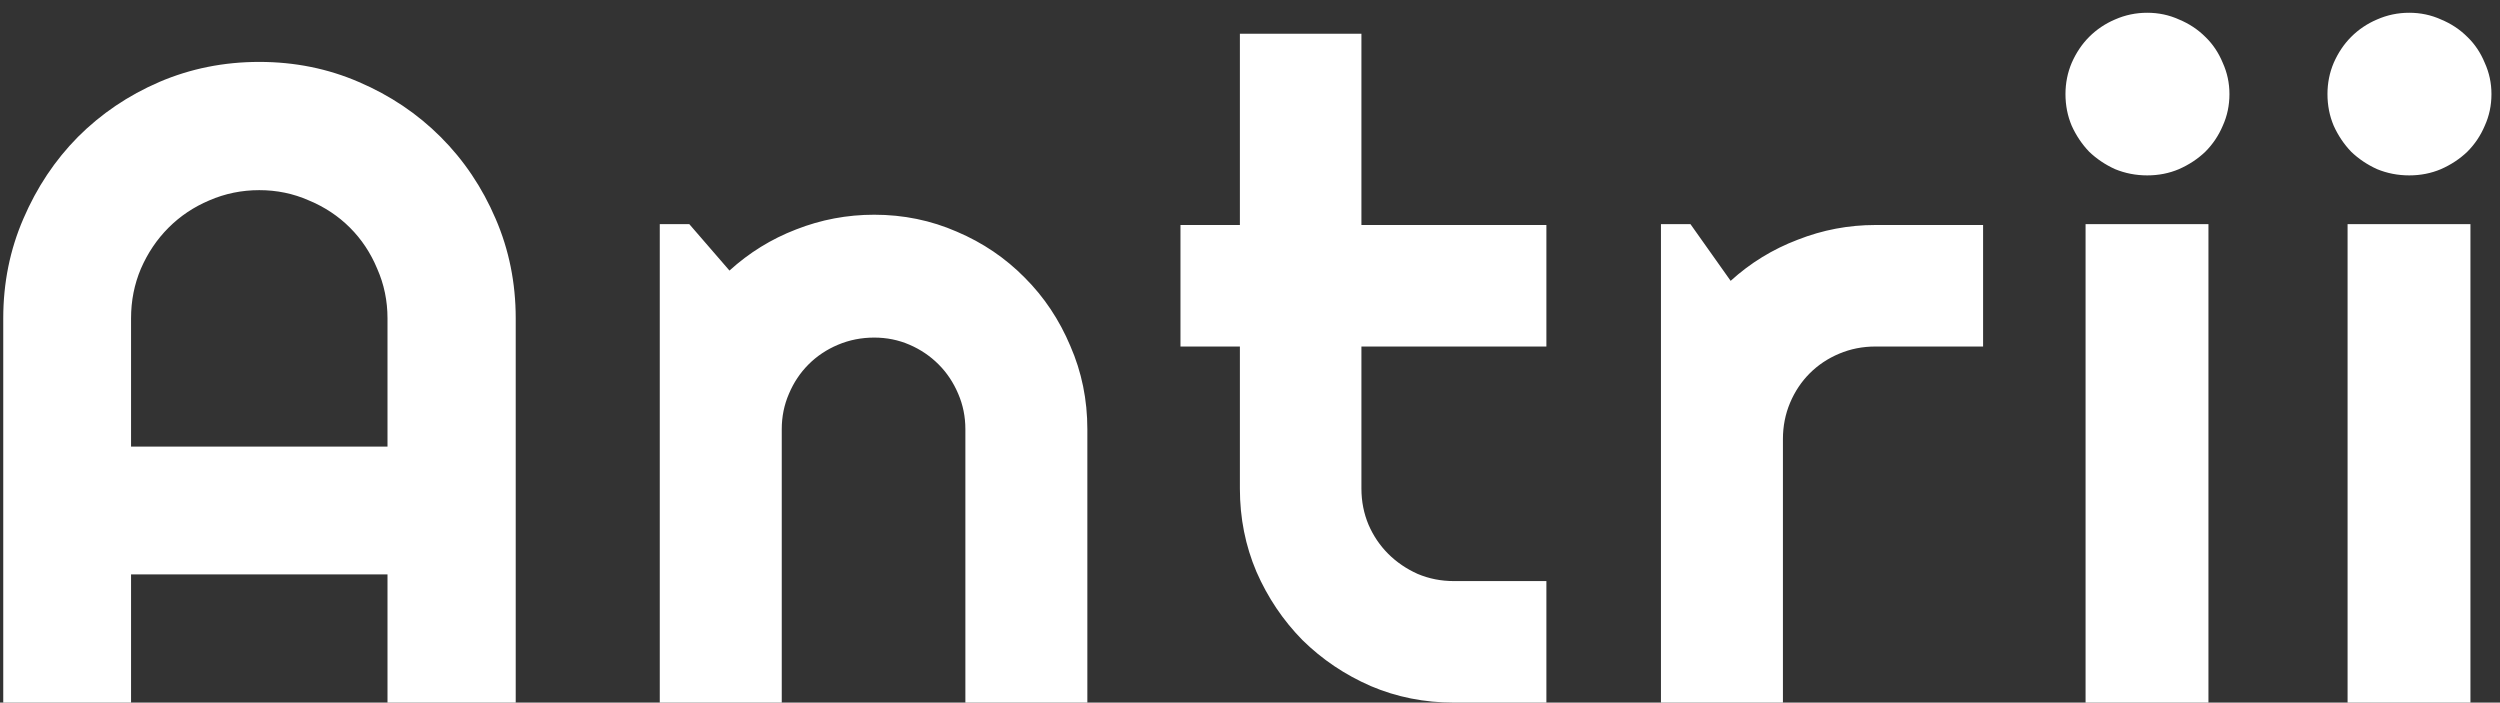 <svg width="153" height="43" viewBox="0 0 153 43" fill="none" xmlns="http://www.w3.org/2000/svg">
<rect x="0" y="0" width="153" height="43" fill="#333333" stroke="none"/>
<path d="M23.715 27.332V19.484C23.715 18.409 23.505 17.397 23.086 16.449C22.685 15.483 22.129 14.645 21.418 13.934C20.707 13.223 19.869 12.667 18.902 12.266C17.954 11.846 16.943 11.637 15.867 11.637C14.792 11.637 13.771 11.846 12.805 12.266C11.857 12.667 11.027 13.223 10.316 13.934C9.605 14.645 9.04 15.483 8.621 16.449C8.22 17.397 8.02 18.409 8.02 19.484V27.332H23.715ZM31.562 43H23.715V35.152H8.02V43H0.199V19.484C0.199 17.315 0.609 15.283 1.43 13.387C2.25 11.473 3.362 9.805 4.766 8.383C6.188 6.961 7.846 5.84 9.742 5.02C11.656 4.199 13.698 3.789 15.867 3.789C18.037 3.789 20.069 4.199 21.965 5.02C23.879 5.84 25.547 6.961 26.969 8.383C28.391 9.805 29.512 11.473 30.332 13.387C31.152 15.283 31.562 17.315 31.562 19.484V43ZM47.843 43H40.378V13.715H42.183L44.644 16.559C45.847 15.465 47.205 14.626 48.718 14.043C50.249 13.441 51.844 13.141 53.503 13.141C55.29 13.141 56.976 13.487 58.562 14.18C60.148 14.854 61.533 15.793 62.718 16.996C63.903 18.181 64.833 19.576 65.507 21.18C66.2 22.766 66.546 24.461 66.546 26.266V43H59.081V26.266C59.081 25.5 58.935 24.78 58.644 24.105C58.352 23.413 57.951 22.811 57.441 22.301C56.93 21.79 56.338 21.389 55.663 21.098C54.989 20.806 54.269 20.66 53.503 20.66C52.719 20.66 51.981 20.806 51.288 21.098C50.596 21.389 49.994 21.79 49.484 22.301C48.973 22.811 48.572 23.413 48.281 24.105C47.989 24.78 47.843 25.5 47.843 26.266V43ZM88.979 43C87.174 43 85.479 42.663 83.893 41.988C82.307 41.296 80.912 40.357 79.709 39.172C78.525 37.969 77.586 36.574 76.893 34.988C76.219 33.402 75.881 31.707 75.881 29.902V21.207H72.245V13.77H75.881V2.066H83.319V13.77H94.639V21.207H83.319V29.902C83.319 30.686 83.465 31.424 83.756 32.117C84.048 32.792 84.449 33.384 84.959 33.895C85.47 34.405 86.071 34.815 86.764 35.125C87.457 35.417 88.195 35.562 88.979 35.562H94.639V43H88.979ZM109.115 43H101.65V13.715H103.455L105.916 17.188C107.119 16.094 108.486 15.255 110.017 14.672C111.548 14.07 113.134 13.77 114.775 13.77H121.365V21.207H114.775C113.991 21.207 113.253 21.353 112.56 21.645C111.867 21.936 111.266 22.337 110.755 22.848C110.245 23.358 109.844 23.96 109.552 24.652C109.261 25.345 109.115 26.083 109.115 26.867V43ZM136.442 5.758C136.442 6.451 136.305 7.098 136.032 7.699C135.777 8.301 135.421 8.829 134.966 9.285C134.51 9.723 133.972 10.078 133.352 10.352C132.751 10.607 132.104 10.734 131.411 10.734C130.718 10.734 130.062 10.607 129.442 10.352C128.841 10.078 128.312 9.723 127.856 9.285C127.419 8.829 127.063 8.301 126.79 7.699C126.535 7.098 126.407 6.451 126.407 5.758C126.407 5.083 126.535 4.445 126.79 3.844C127.063 3.224 127.419 2.695 127.856 2.258C128.312 1.802 128.841 1.447 129.442 1.191C130.062 0.918 130.718 0.781 131.411 0.781C132.104 0.781 132.751 0.918 133.352 1.191C133.972 1.447 134.51 1.802 134.966 2.258C135.421 2.695 135.777 3.224 136.032 3.844C136.305 4.445 136.442 5.083 136.442 5.758ZM135.157 43H127.637V13.715H135.157V43ZM152.477 5.758C152.477 6.451 152.34 7.098 152.066 7.699C151.811 8.301 151.456 8.829 151 9.285C150.544 9.723 150.007 10.078 149.387 10.352C148.785 10.607 148.138 10.734 147.445 10.734C146.753 10.734 146.096 10.607 145.477 10.352C144.875 10.078 144.346 9.723 143.891 9.285C143.453 8.829 143.098 8.301 142.824 7.699C142.569 7.098 142.441 6.451 142.441 5.758C142.441 5.083 142.569 4.445 142.824 3.844C143.098 3.224 143.453 2.695 143.891 2.258C144.346 1.802 144.875 1.447 145.477 1.191C146.096 0.918 146.753 0.781 147.445 0.781C148.138 0.781 148.785 0.918 149.387 1.191C150.007 1.447 150.544 1.802 151 2.258C151.456 2.695 151.811 3.224 152.066 3.844C152.34 4.445 152.477 5.083 152.477 5.758ZM151.191 43H143.672V13.715H151.191V43Z" fill="white"/>
</svg>
